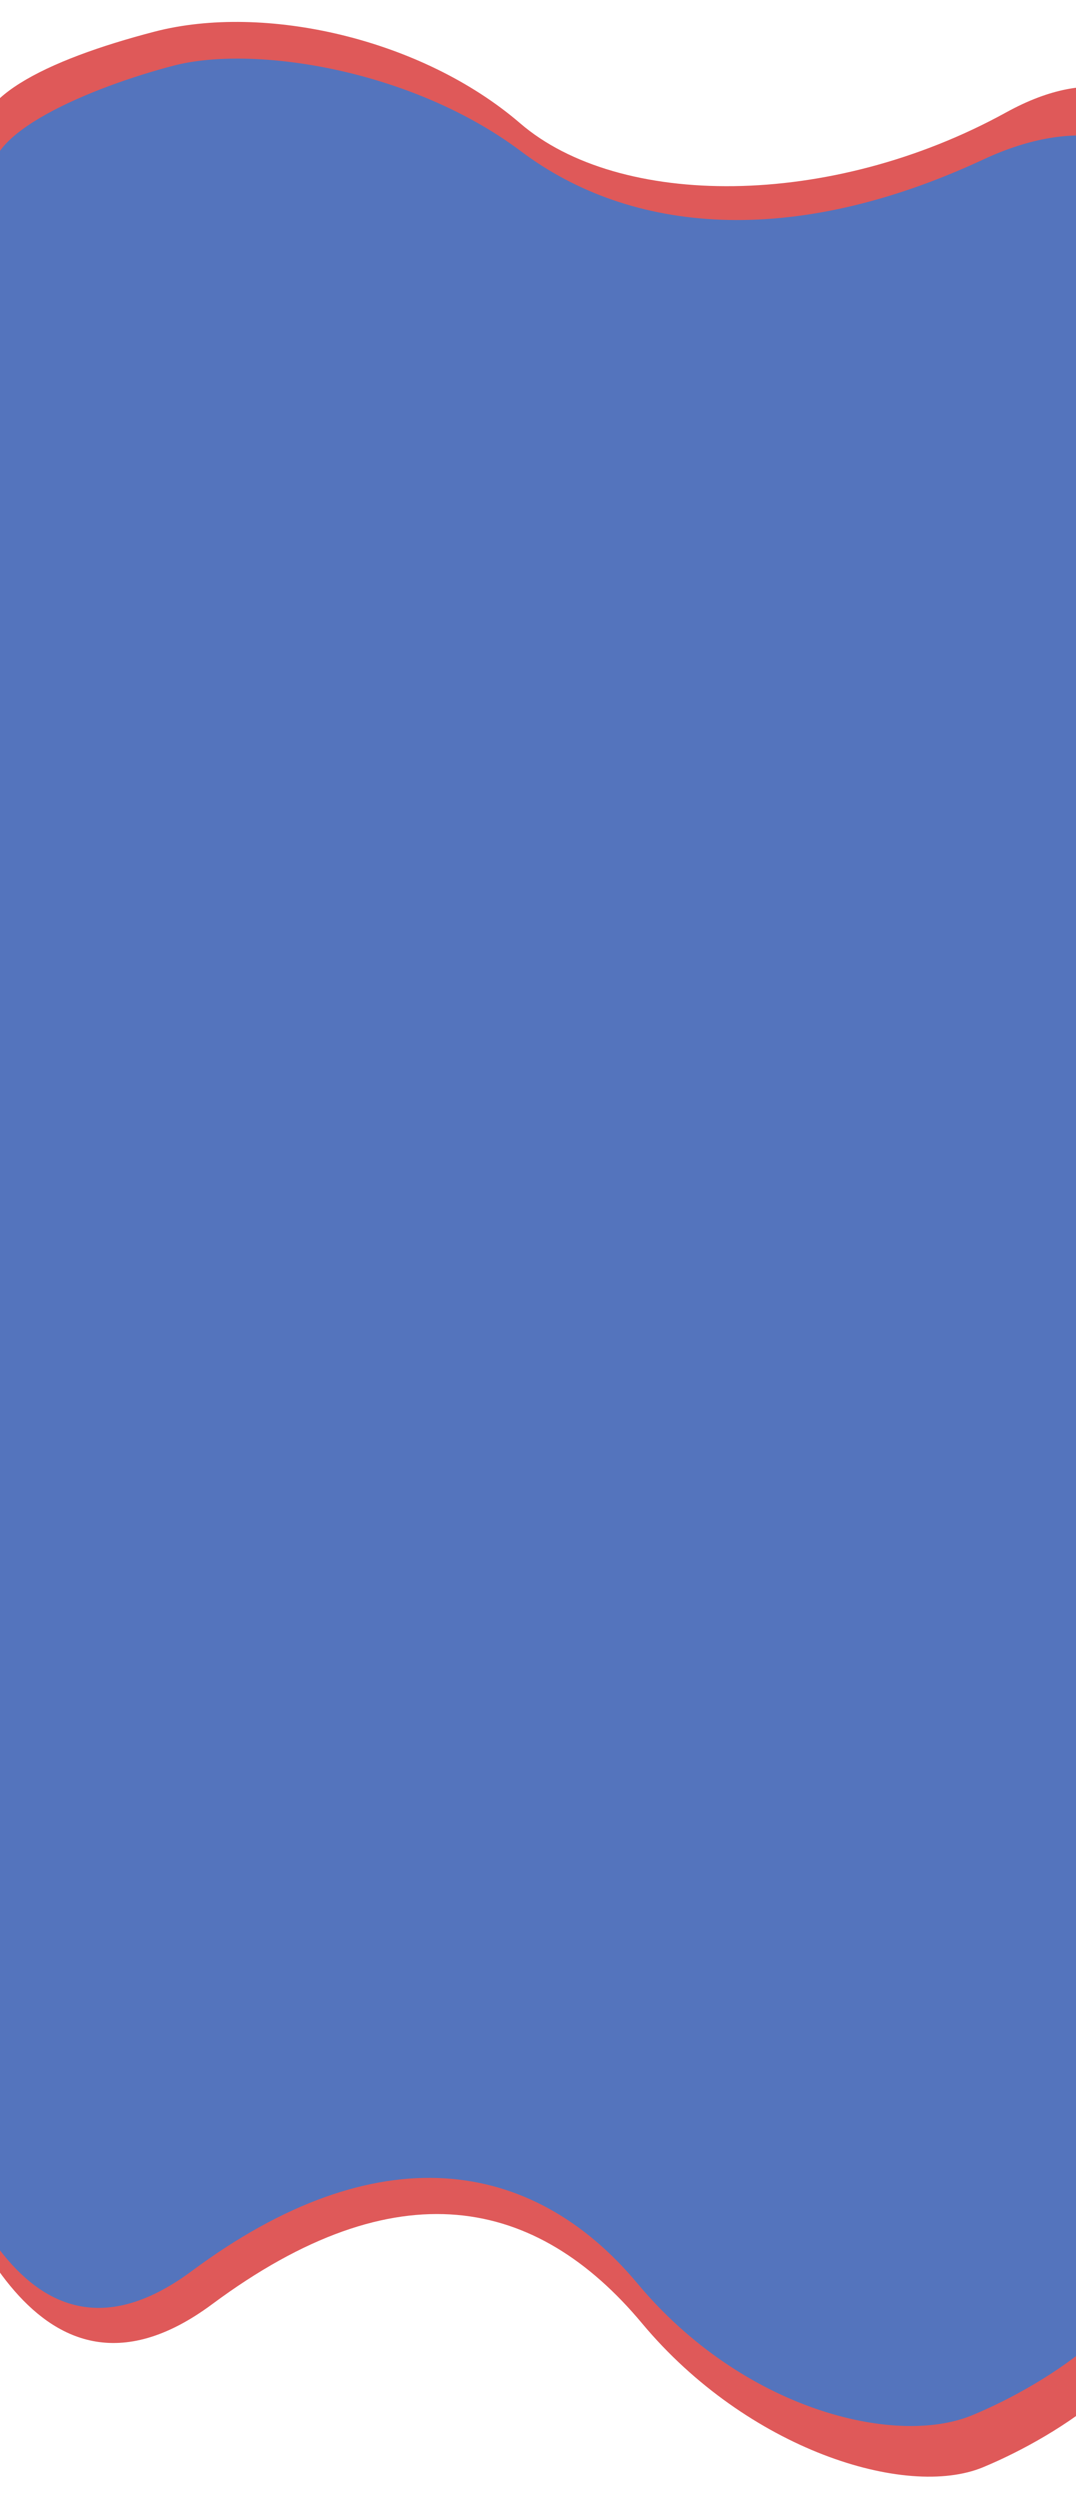 <svg width="393" height="913" viewBox="0 0 393 913" fill="none" xmlns="http://www.w3.org/2000/svg">
<g filter="url(#filter0_d_629_10)">
<path d="M77.5 837.5C9.948 887.665 -17.185 789.637 -26.061 776.969V176H422.148V830.681C429.544 858.044 387.139 885.407 359.034 897.062C330.928 908.716 272.974 890.611 234.5 844.5C196.026 798.389 145.052 787.335 77.5 837.5Z" fill="#DF5959"/>
</g>
<g filter="url(#filter1_d_629_10)">
<path d="M70.095 825.363C2.543 875.528 -21.125 770.637 -30 757.969V157H418.209V811.681C425.605 839.044 383.2 866.407 355.095 878.062C326.989 889.716 271.285 876.035 232.811 829.923C194.337 783.812 137.647 775.198 70.095 825.363Z" fill="#5474BD"/>
</g>
<g filter="url(#filter2_d_629_10)">
<path d="M367.5 45.042C432 9.542 449.705 85.487 458.913 93.728L458.913 484.681L-6.116 484.681L-6.116 58.786C-13.79 40.986 16.5 25.942 56.5 15.542C96.5 5.142 154 18.042 190 49.042C226 80.042 303 80.542 367.5 45.042Z" fill="#DF5959"/>
</g>
<g filter="url(#filter3_d_629_10)">
<path d="M359.149 62.246C429.236 29.612 453.792 97.847 463 106.089L463 497.042L-2.029 497.042L-2.029 71.147C-9.703 53.346 34.294 35.546 63.454 27.964C92.614 20.382 150.409 29.282 190.326 59.28C230.244 89.277 289.062 94.881 359.149 62.246Z" fill="#5474BD"/>
</g>
<defs>
<filter id="filter0_d_629_10" x="-34.061" y="172" width="465.061" height="740.498" filterUnits="userSpaceOnUse" color-interpolation-filters="sRGB">
<feFlood flood-opacity="0" result="BackgroundImageFix"/>
<feColorMatrix in="SourceAlpha" type="matrix" values="0 0 0 0 0 0 0 0 0 0 0 0 0 0 0 0 0 0 127 0" result="hardAlpha"/>
<feOffset dy="4"/>
<feGaussianBlur stdDeviation="4"/>
<feComposite in2="hardAlpha" operator="out"/>
<feColorMatrix type="matrix" values="0 0 0 0 0 0 0 0 0 0 0 0 0 0 0 0 0 0 0.25 0"/>
<feBlend mode="normal" in2="BackgroundImageFix" result="effect1_dropShadow_629_10"/>
<feBlend mode="normal" in="SourceGraphic" in2="effect1_dropShadow_629_10" result="shape"/>
</filter>
<filter id="filter1_d_629_10" x="-38" y="153" width="465.061" height="741" filterUnits="userSpaceOnUse" color-interpolation-filters="sRGB">
<feFlood flood-opacity="0" result="BackgroundImageFix"/>
<feColorMatrix in="SourceAlpha" type="matrix" values="0 0 0 0 0 0 0 0 0 0 0 0 0 0 0 0 0 0 127 0" result="hardAlpha"/>
<feOffset dy="4"/>
<feGaussianBlur stdDeviation="4"/>
<feComposite in2="hardAlpha" operator="out"/>
<feColorMatrix type="matrix" values="0 0 0 0 0 0 0 0 0 0 0 0 0 0 0 0 0 0 0.25 0"/>
<feBlend mode="normal" in2="BackgroundImageFix" result="effect1_dropShadow_629_10"/>
<feBlend mode="normal" in="SourceGraphic" in2="effect1_dropShadow_629_10" result="shape"/>
</filter>
<filter id="filter2_d_629_10" x="-15.31" y="0" width="482.223" height="488.681" filterUnits="userSpaceOnUse" color-interpolation-filters="sRGB">
<feFlood flood-opacity="0" result="BackgroundImageFix"/>
<feColorMatrix in="SourceAlpha" type="matrix" values="0 0 0 0 0 0 0 0 0 0 0 0 0 0 0 0 0 0 127 0" result="hardAlpha"/>
<feOffset dy="-4"/>
<feGaussianBlur stdDeviation="4"/>
<feComposite in2="hardAlpha" operator="out"/>
<feColorMatrix type="matrix" values="0 0 0 0 0 0 0 0 0 0 0 0 0 0 0 0 0 0 0.25 0"/>
<feBlend mode="normal" in2="BackgroundImageFix" result="effect1_dropShadow_629_10"/>
<feBlend mode="normal" in="SourceGraphic" in2="effect1_dropShadow_629_10" result="shape"/>
</filter>
<filter id="filter3_d_629_10" x="-10.913" y="13.402" width="481.913" height="487.64" filterUnits="userSpaceOnUse" color-interpolation-filters="sRGB">
<feFlood flood-opacity="0" result="BackgroundImageFix"/>
<feColorMatrix in="SourceAlpha" type="matrix" values="0 0 0 0 0 0 0 0 0 0 0 0 0 0 0 0 0 0 127 0" result="hardAlpha"/>
<feOffset dy="-4"/>
<feGaussianBlur stdDeviation="4"/>
<feComposite in2="hardAlpha" operator="out"/>
<feColorMatrix type="matrix" values="0 0 0 0 0 0 0 0 0 0 0 0 0 0 0 0 0 0 0.25 0"/>
<feBlend mode="normal" in2="BackgroundImageFix" result="effect1_dropShadow_629_10"/>
<feBlend mode="normal" in="SourceGraphic" in2="effect1_dropShadow_629_10" result="shape"/>
</filter>
</defs>
</svg>
